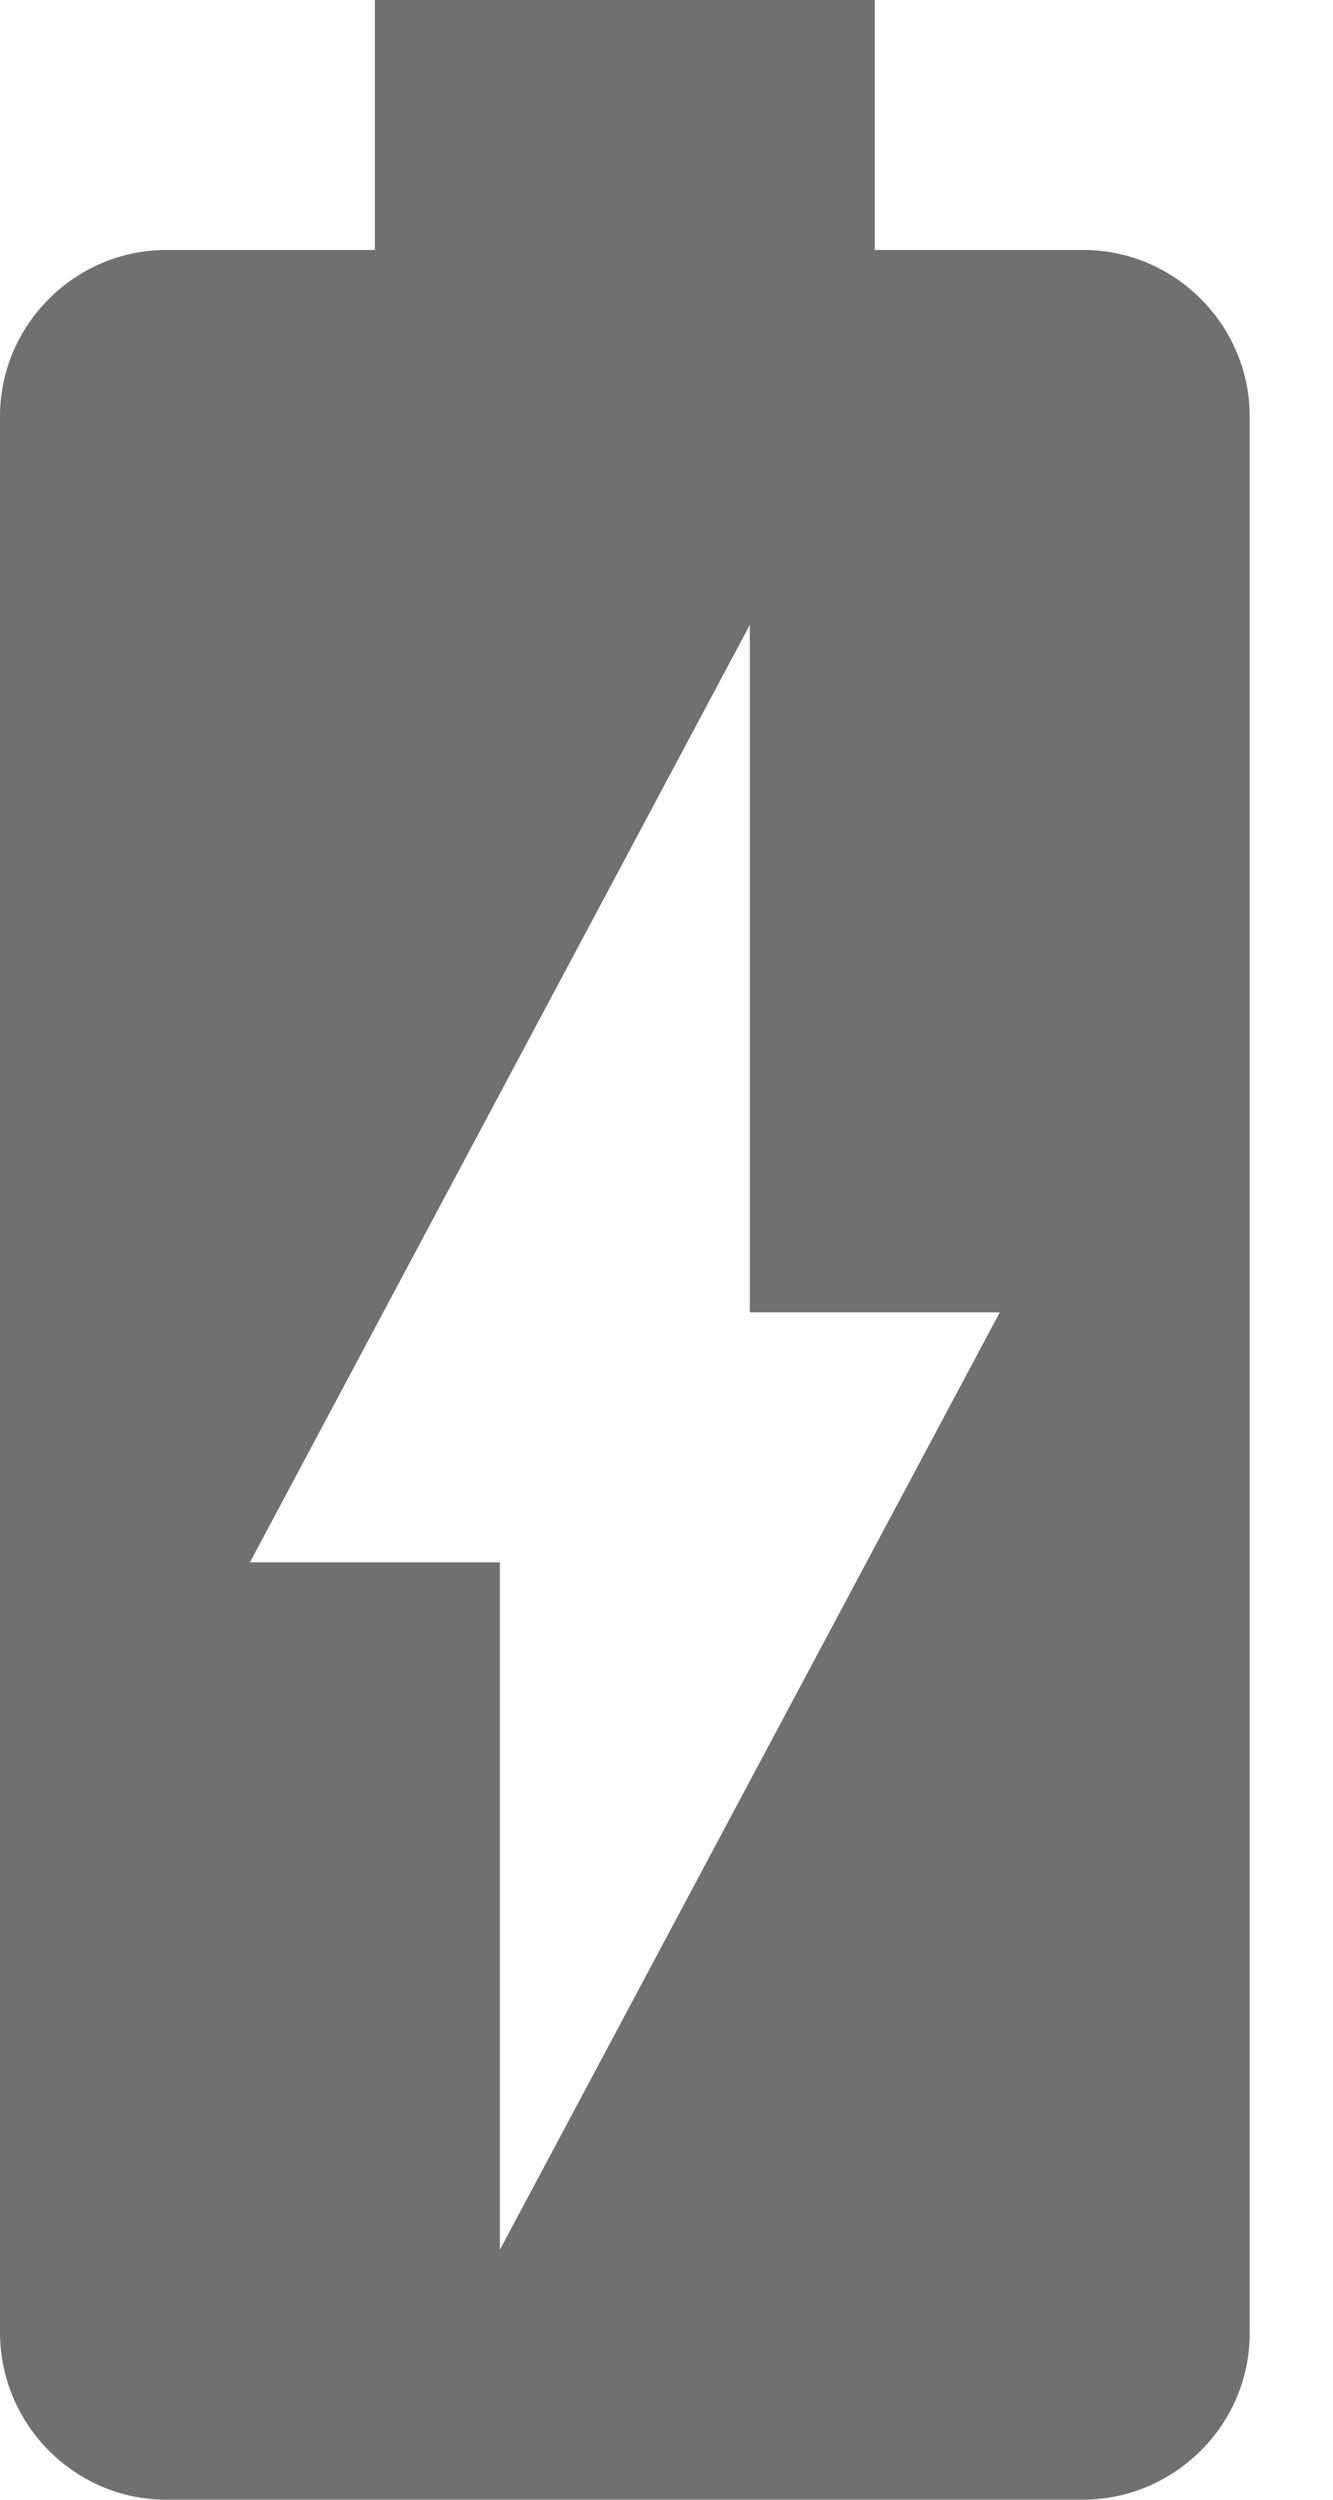 <svg width="8" height="15" viewBox="0 0 8 15" fill="none" xmlns="http://www.w3.org/2000/svg">
<path d="M6.503 1.5H5.25V0H2.25V1.5H0.998C0.45 1.5 0 1.95 0 2.498V13.995C0 14.55 0.45 15 0.998 15H6.495C7.05 15 7.5 14.55 7.5 14.002V2.498C7.5 1.95 7.05 1.5 6.503 1.5ZM3 13.5V9.375H1.5L4.5 3.75V7.875H6L3 13.5Z" fill="#707070"/>
</svg>
